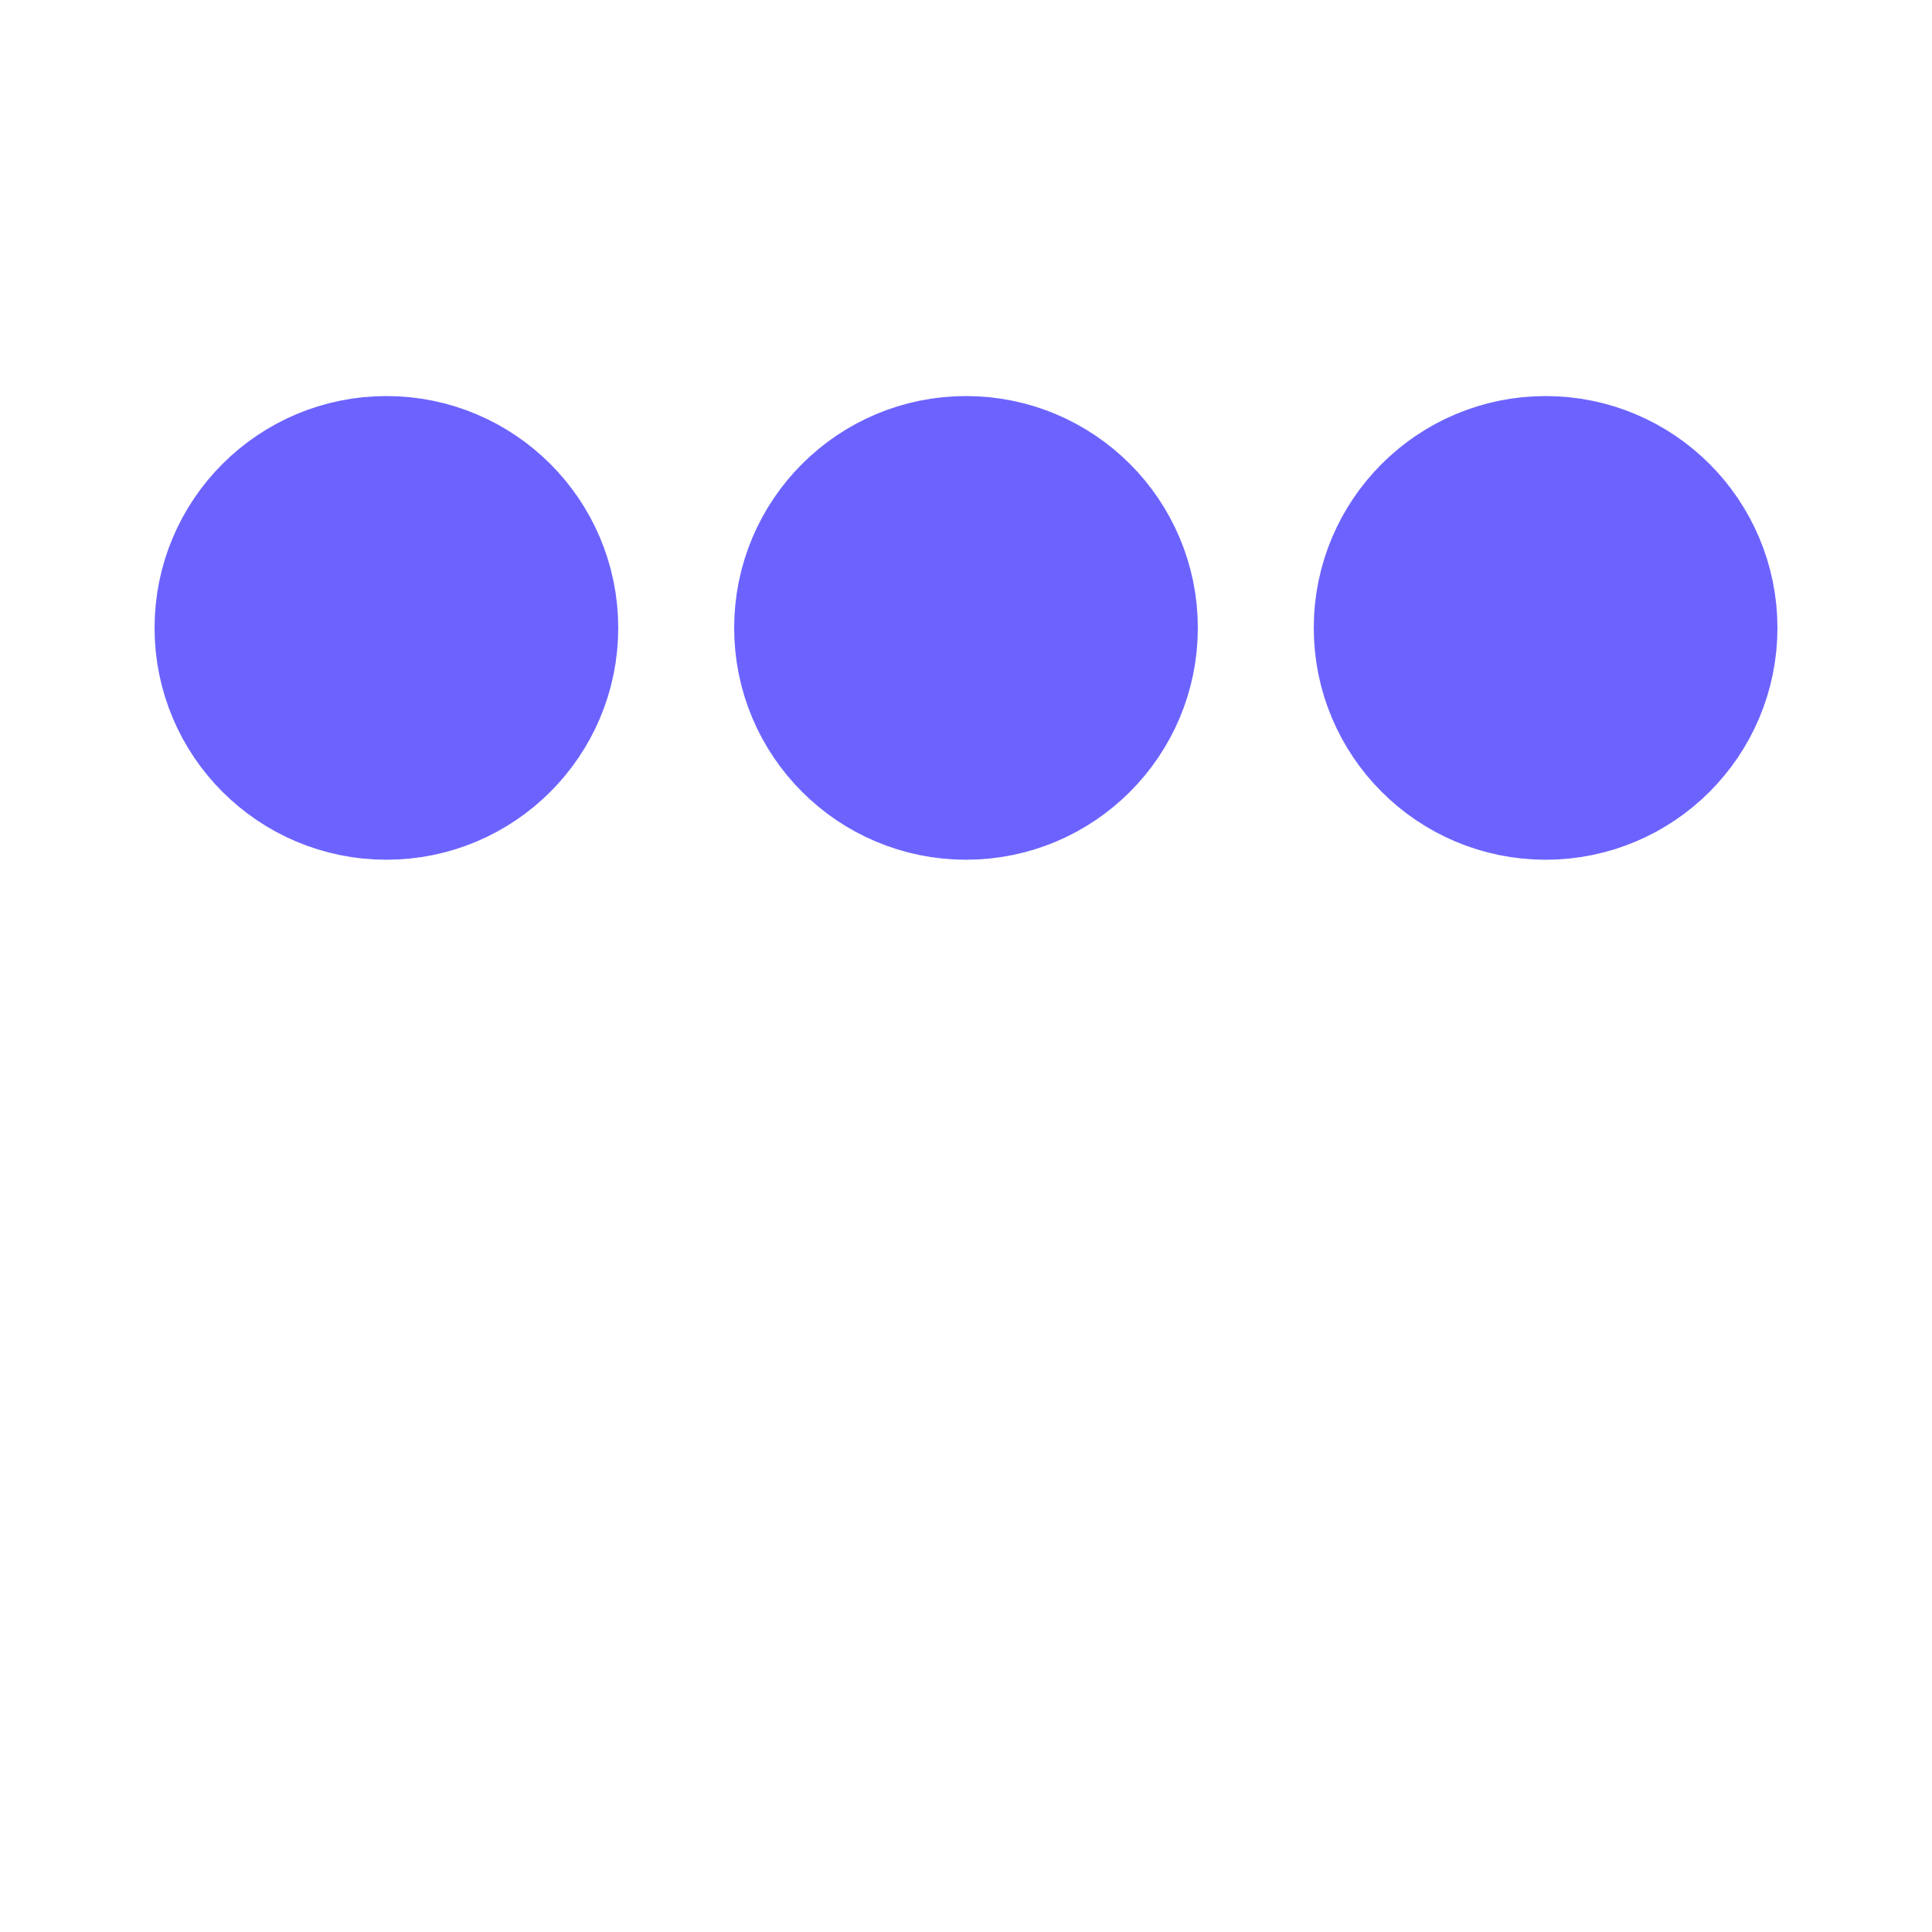 ﻿<svg xmlns='http://www.w3.org/2000/svg' viewBox='0 0 200 200'><circle fill='#6C63FF' stroke='#6C63FF' stroke-width='18' r='15' cx='40' cy='65'><animate attributeName='cy' calcMode='spline' dur='1.4' values='65;135;65;' keySplines='.5 0 .5 1;.5 0 .5 1' repeatCount='indefinite' begin='-.4'></animate></circle><circle fill='#6C63FF' stroke='#6C63FF' stroke-width='18' r='15' cx='100' cy='65'><animate attributeName='cy' calcMode='spline' dur='1.4' values='65;135;65;' keySplines='.5 0 .5 1;.5 0 .5 1' repeatCount='indefinite' begin='-.2'></animate></circle><circle fill='#6C63FF' stroke='#6C63FF' stroke-width='18' r='15' cx='160' cy='65'><animate attributeName='cy' calcMode='spline' dur='1.4' values='65;135;65;' keySplines='.5 0 .5 1;.5 0 .5 1' repeatCount='indefinite' begin='0'></animate></circle></svg>